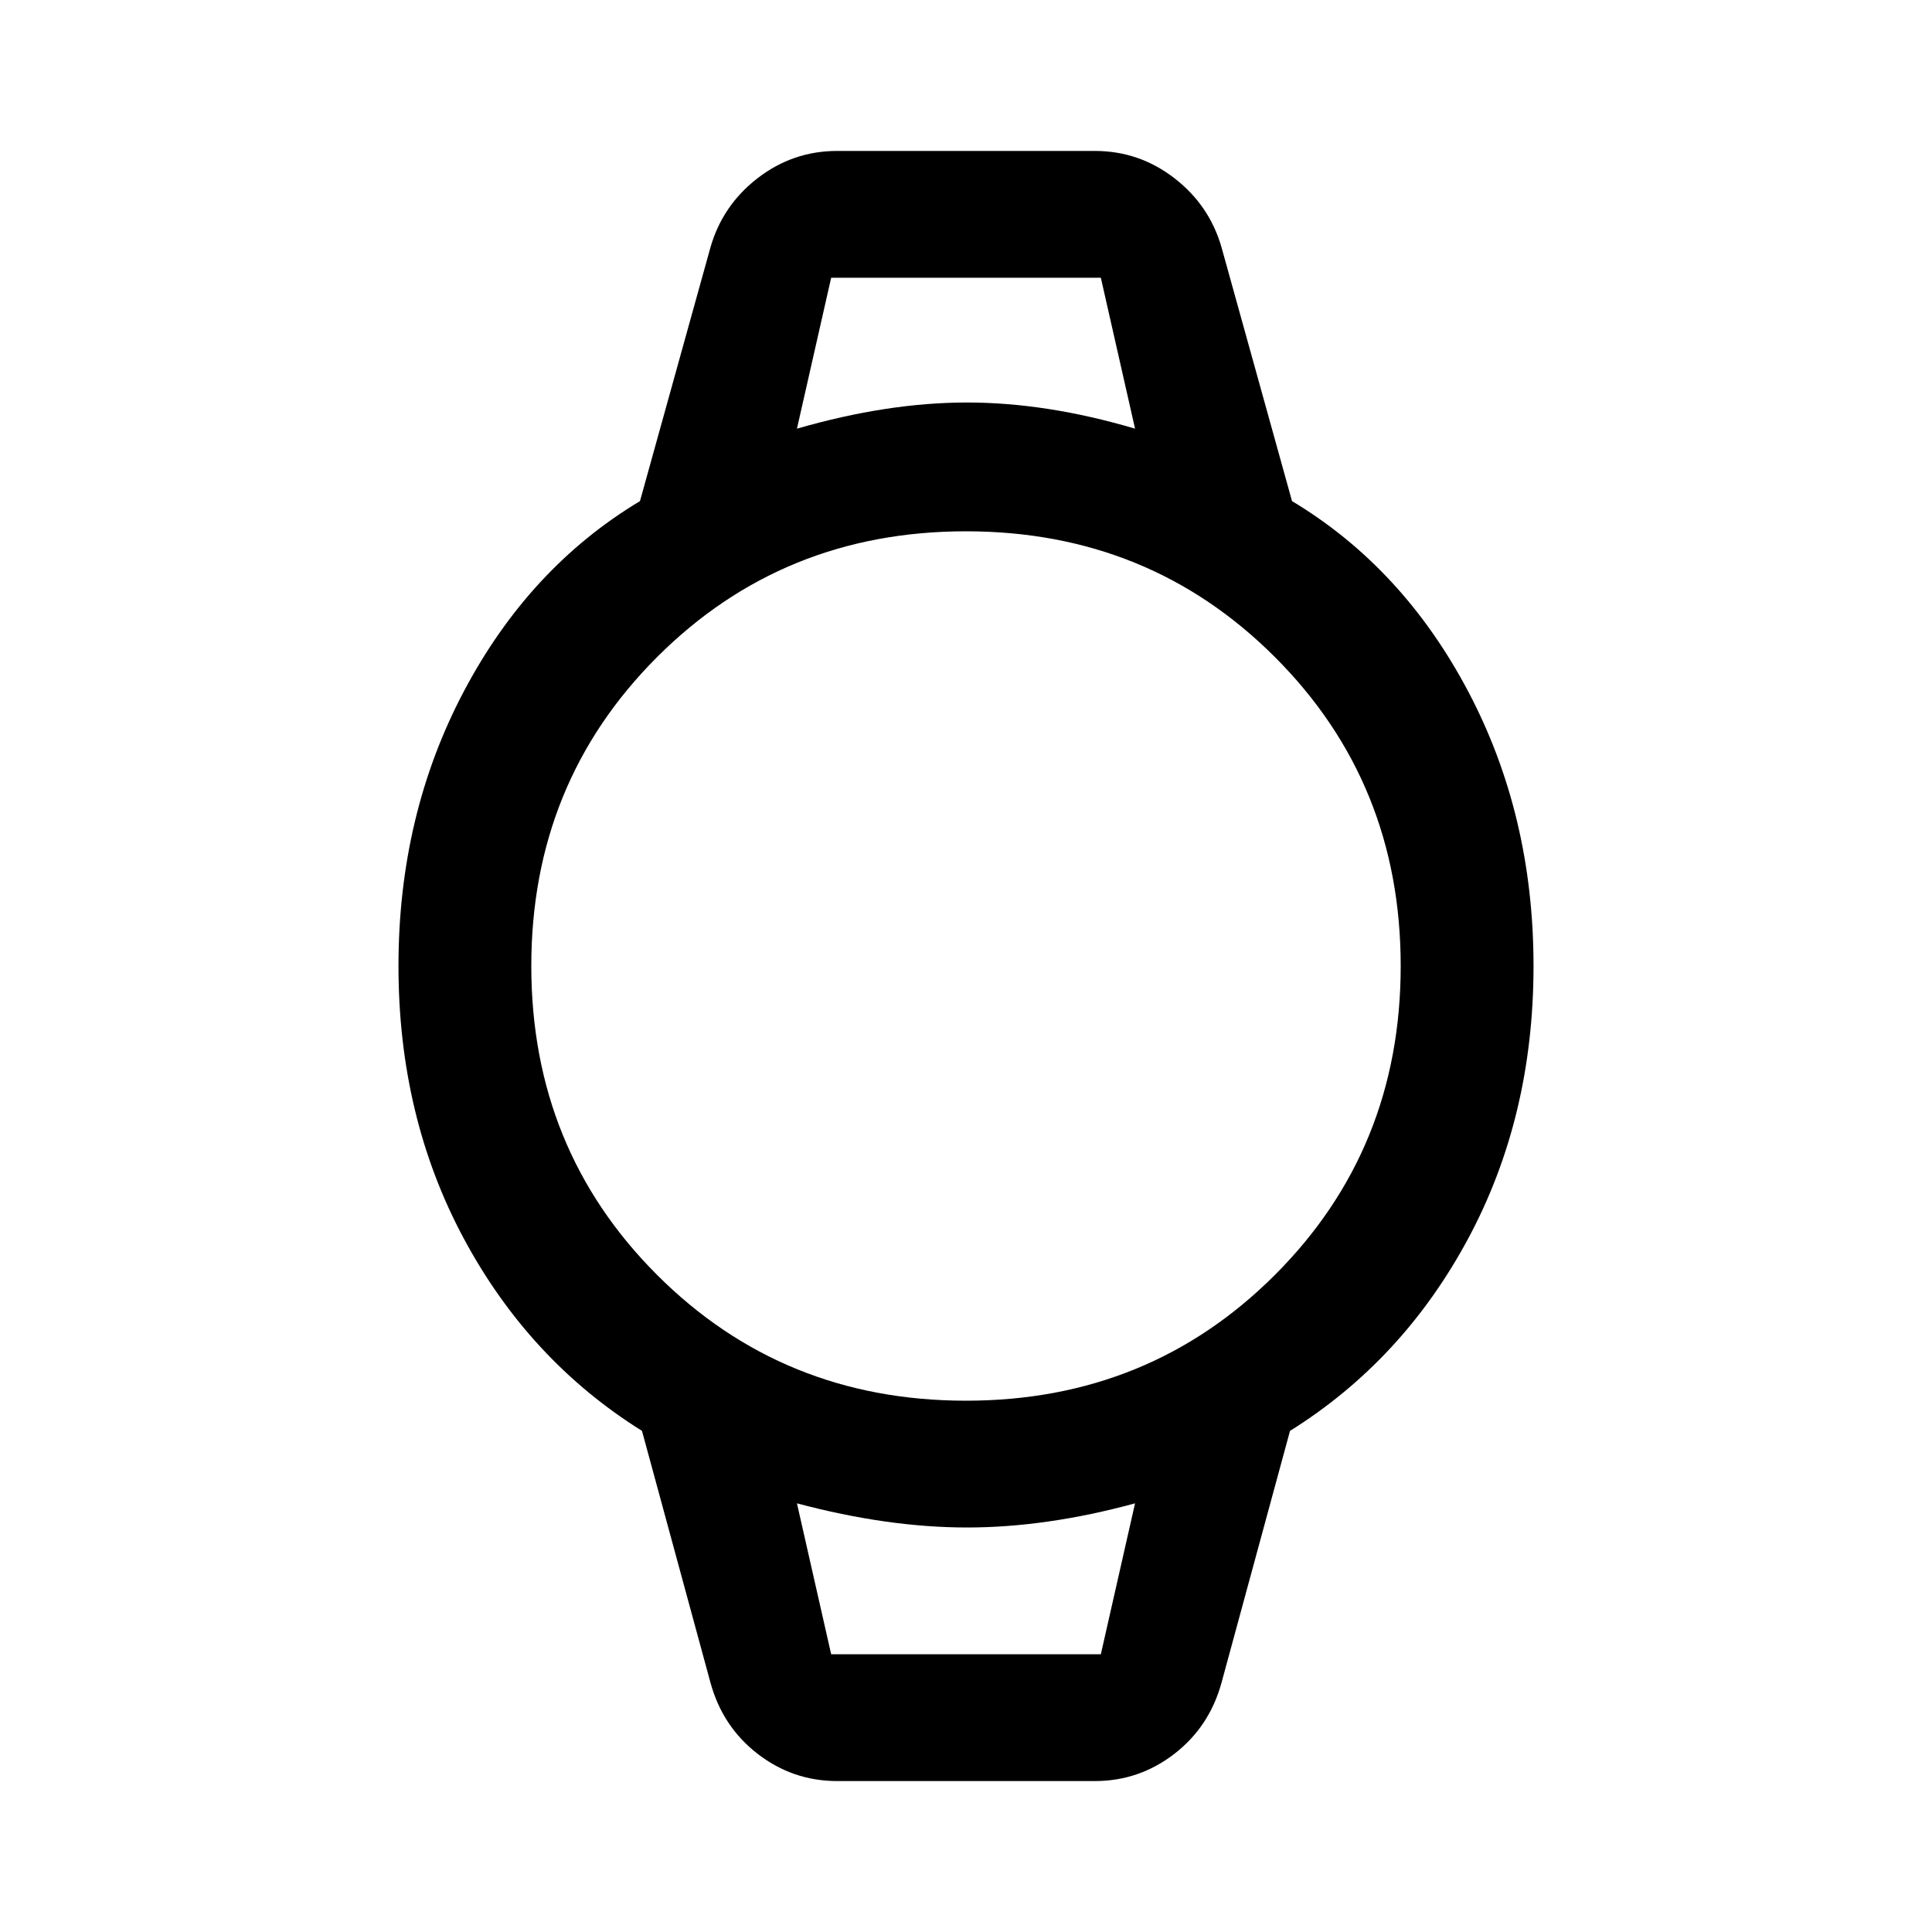<svg xmlns="http://www.w3.org/2000/svg" height="48" width="48"><path d="M20.8 44.25q-1.1 0-1.975-.675T17.65 41.8l-1.7-6.25q-2.8-1.75-4.425-4.775Q9.9 27.75 9.9 24q0-3.75 1.625-6.825T15.9 12.45l1.75-6.3q.3-1.05 1.175-1.725T20.8 3.75h6.4q1.1 0 1.975.675T30.35 6.15l1.75 6.3q2.75 1.65 4.375 4.725Q38.1 20.25 38.1 24t-1.625 6.775Q34.85 33.8 32.05 35.55l-1.7 6.25q-.3 1.1-1.175 1.775-.875.675-1.975.675ZM24 34.8q4.55 0 7.675-3.125T34.8 24q0-4.55-3.125-7.675T24 13.2q-4.55 0-7.675 3.125T13.2 24q0 4.55 3.125 7.675T24 34.8Zm-4.2-24.15q2.25-.65 4.225-.65 1.975 0 4.175.65l-.85-3.75h-6.7Zm.85 30.45h6.7l.85-3.75q-2.2.6-4.175.6-1.975 0-4.225-.6ZM19.8 6.9h8.4H19.8Zm.85 34.2h-.85 8.4-.85Z"/></svg>